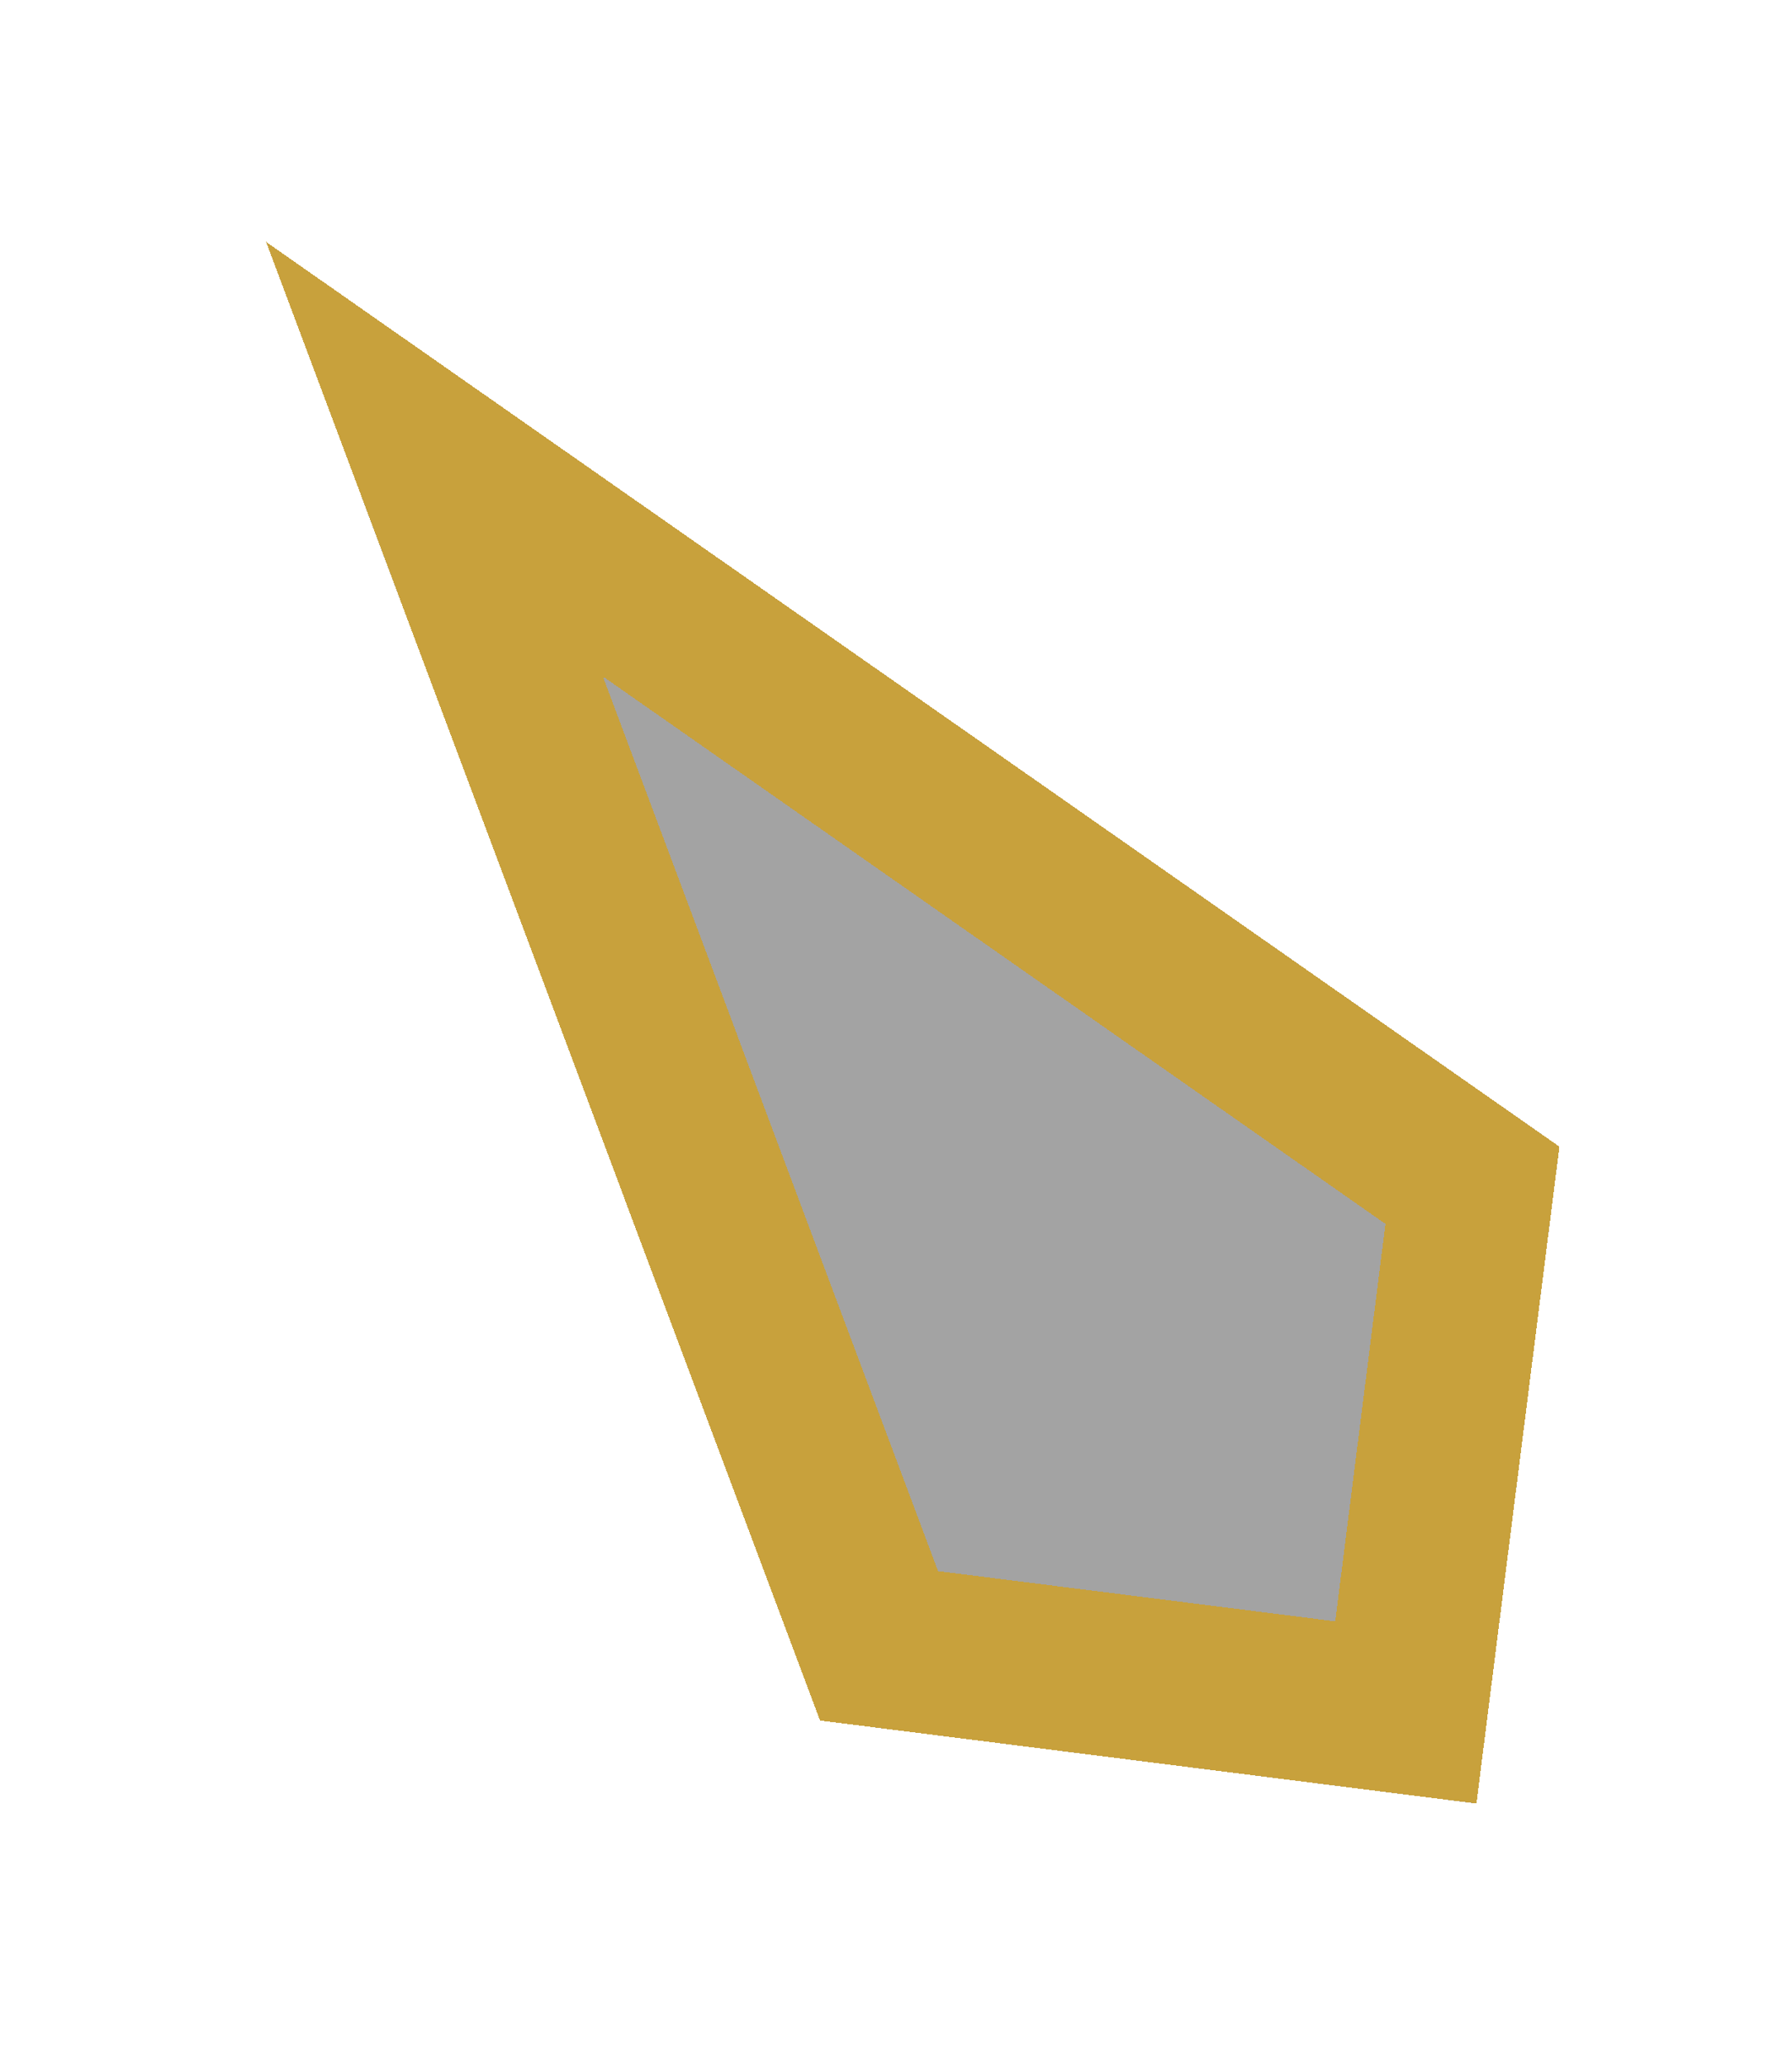 <svg width="33" height="38" viewBox="0 0 33 38" fill="none" xmlns="http://www.w3.org/2000/svg">
<g filter="url(#filter0_d_1320_1390)">
<path d="M27.717 17.102L3.9 0.452L14.101 27.663L26.189 29.191L27.717 17.102Z" fill="black" fill-opacity="0.36" shape-rendering="crispEdges"/>
<path d="M24.889 27.514L26.115 17.813L7.001 4.45L15.187 26.288L24.889 27.514Z" stroke="#C8A13C" stroke-width="3" shape-rendering="crispEdges"/>
</g>
<defs>
<filter id="filter0_d_1320_1390" x="0.9" y="0.452" width="31.817" height="36.739" filterUnits="userSpaceOnUse" color-interpolation-filters="sRGB">
<feFlood flood-opacity="0" result="BackgroundImageFix"/>
<feColorMatrix in="SourceAlpha" type="matrix" values="0 0 0 0 0 0 0 0 0 0 0 0 0 0 0 0 0 0 127 0" result="hardAlpha"/>
<feOffset dx="1" dy="4"/>
<feGaussianBlur stdDeviation="2"/>
<feComposite in2="hardAlpha" operator="out"/>
<feColorMatrix type="matrix" values="0 0 0 0 0 0 0 0 0 0 0 0 0 0 0 0 0 0 0.25 0"/>
<feBlend mode="normal" in2="BackgroundImageFix" result="effect1_dropShadow_1320_1390"/>
<feBlend mode="normal" in="SourceGraphic" in2="effect1_dropShadow_1320_1390" result="shape"/>
</filter>
</defs>
</svg>
